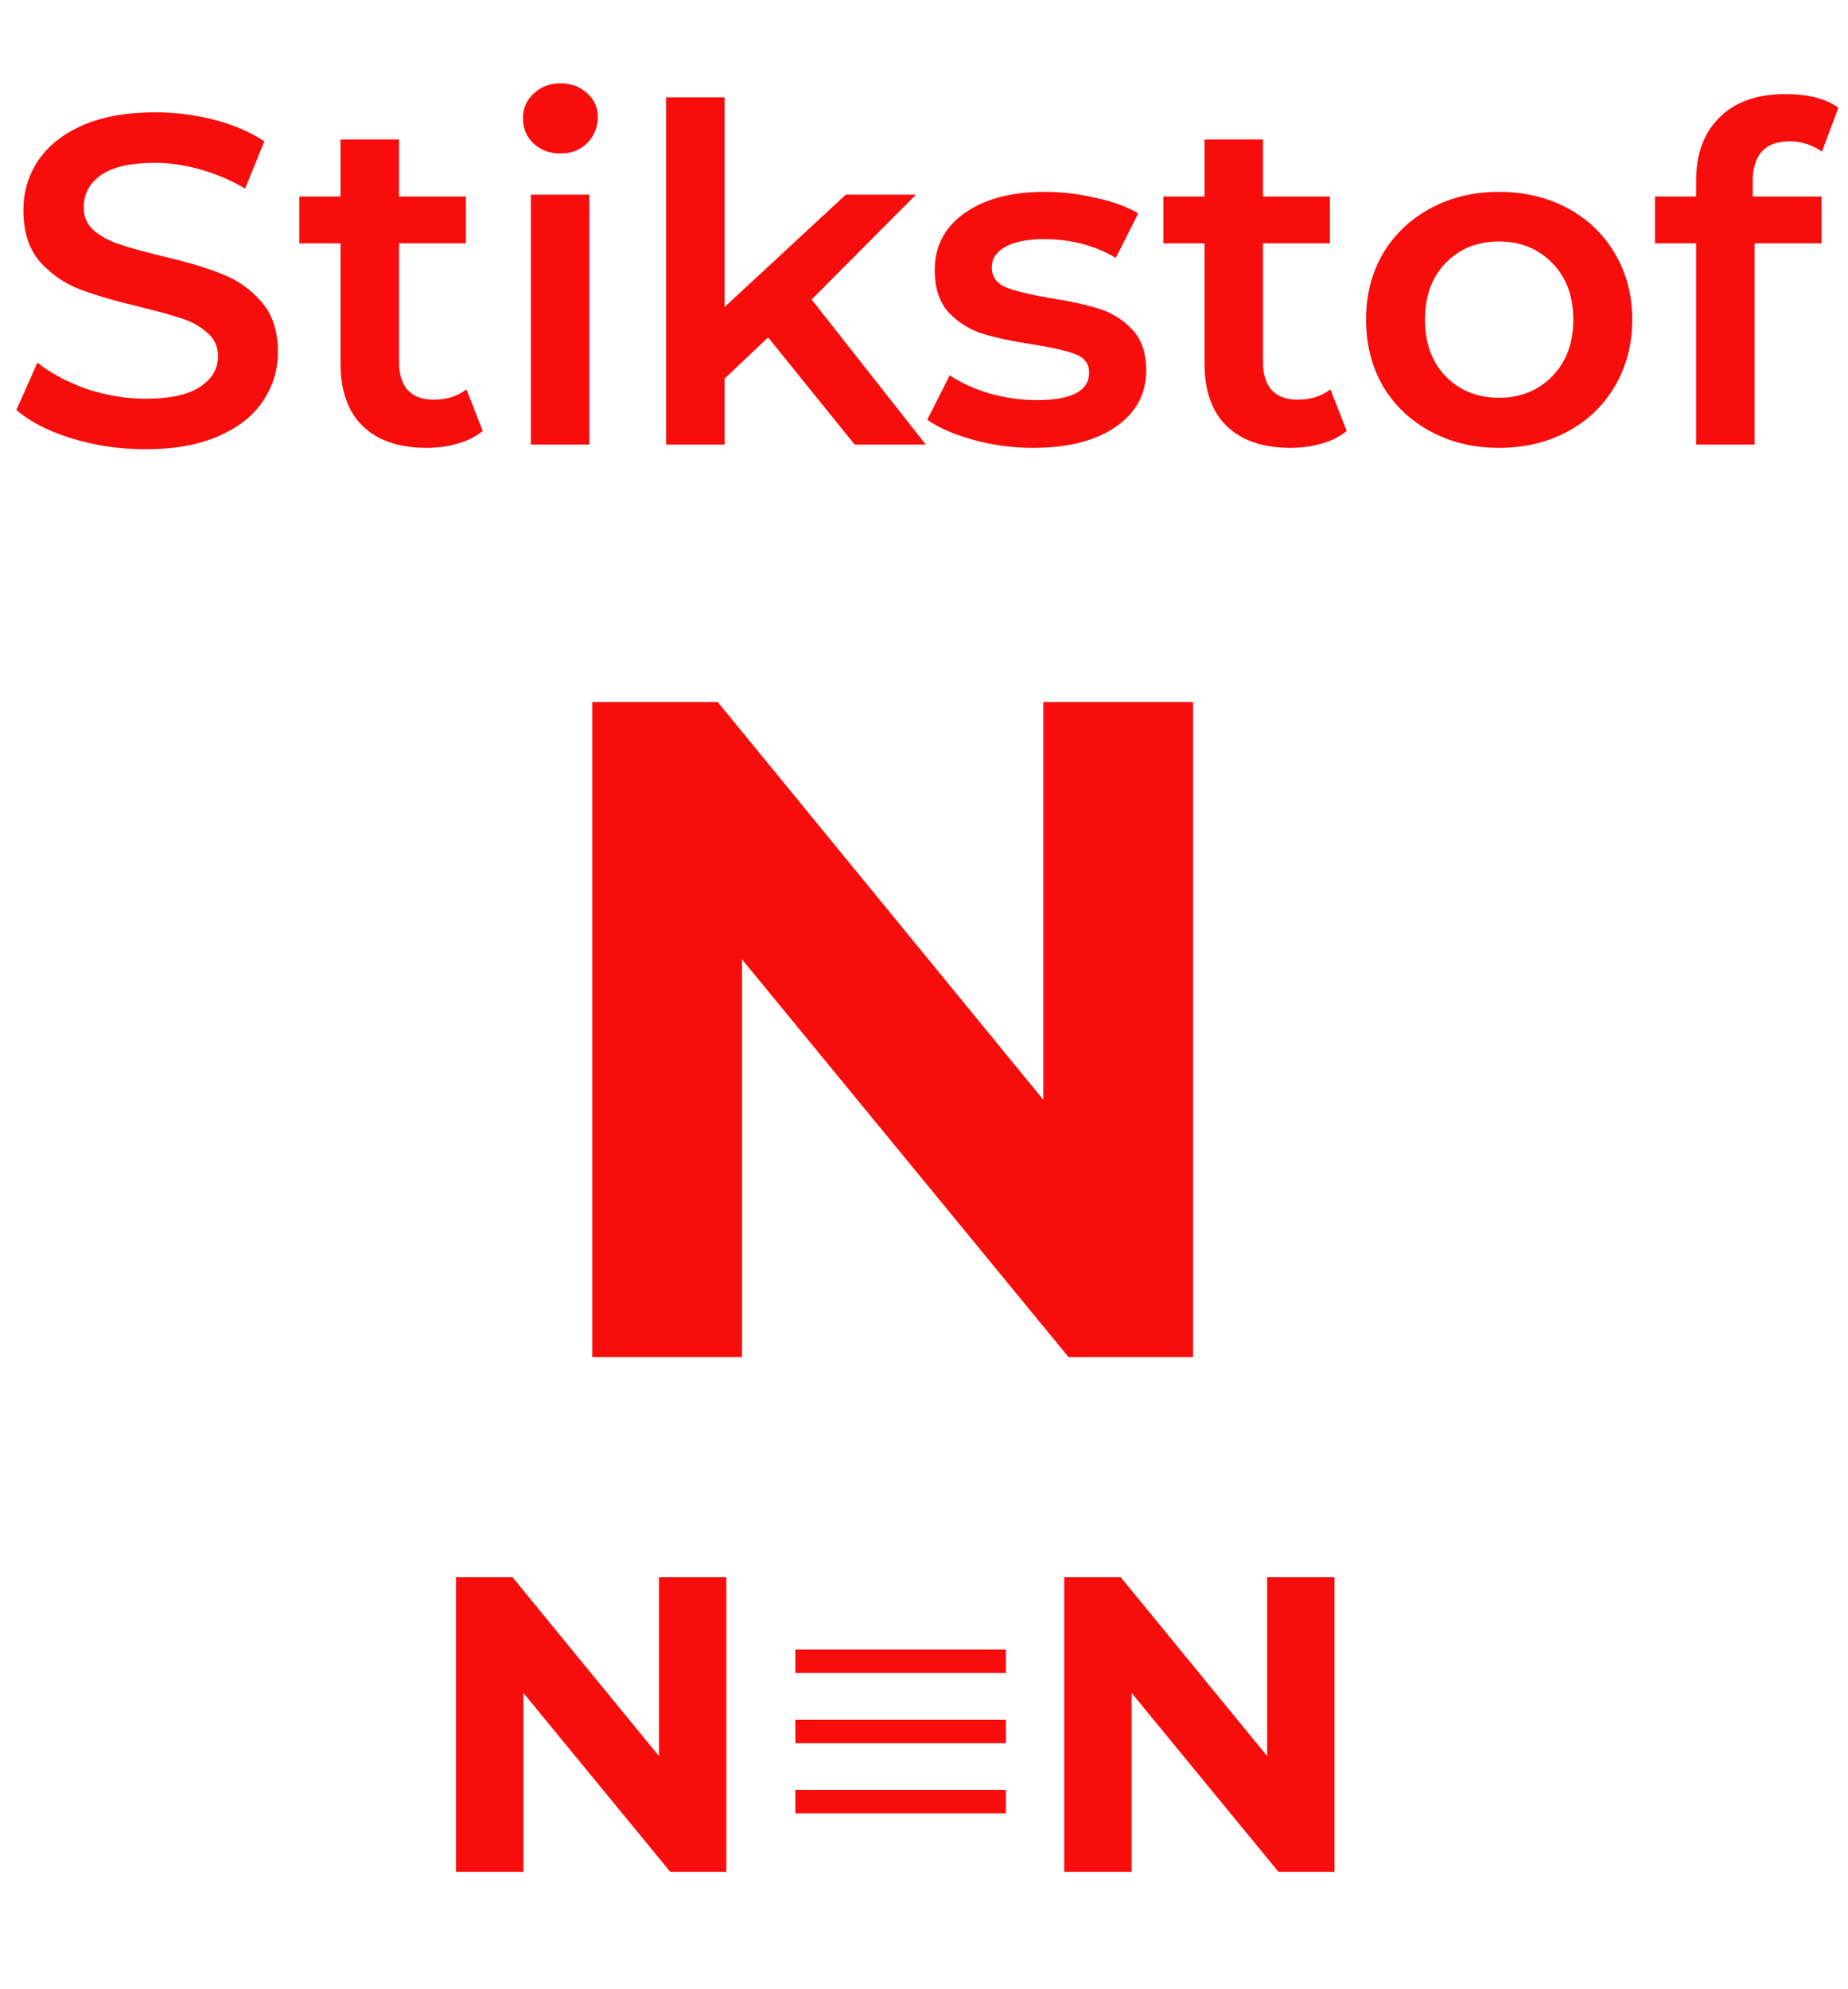 <svg width="79" height="85" viewBox="0 0 79 85" fill="none" xmlns="http://www.w3.org/2000/svg">
<path d="M6.22 19.2C5.14 19.2 4.094 19.047 3.08 18.74C2.08 18.433 1.287 18.027 0.7 17.52L1.6 15.5C2.174 15.953 2.874 16.327 3.7 16.62C4.54 16.9 5.38 17.04 6.22 17.04C7.26 17.04 8.034 16.873 8.54 16.54C9.06 16.207 9.32 15.767 9.32 15.22C9.32 14.82 9.174 14.493 8.88 14.24C8.6 13.973 8.24 13.767 7.8 13.62C7.36 13.473 6.76 13.307 6 13.12C4.934 12.867 4.067 12.613 3.4 12.36C2.747 12.107 2.18 11.713 1.7 11.18C1.234 10.633 1 9.9 1 8.98C1 8.207 1.207 7.507 1.62 6.88C2.047 6.24 2.68 5.733 3.52 5.36C4.374 4.987 5.414 4.8 6.64 4.8C7.494 4.8 8.334 4.907 9.16 5.12C9.987 5.333 10.7 5.64 11.3 6.04L10.48 8.06C9.867 7.7 9.227 7.427 8.56 7.24C7.894 7.053 7.247 6.96 6.62 6.96C5.594 6.96 4.827 7.133 4.32 7.48C3.827 7.827 3.58 8.287 3.58 8.86C3.58 9.26 3.72 9.587 4 9.84C4.294 10.093 4.66 10.293 5.1 10.44C5.54 10.587 6.14 10.753 6.9 10.94C7.94 11.18 8.794 11.433 9.46 11.7C10.127 11.953 10.694 12.347 11.16 12.88C11.64 13.413 11.88 14.133 11.88 15.04C11.88 15.813 11.667 16.513 11.24 17.14C10.827 17.767 10.194 18.267 9.34 18.64C8.487 19.013 7.447 19.2 6.22 19.2ZM20.638 18.42C20.345 18.66 19.985 18.84 19.558 18.96C19.145 19.08 18.705 19.14 18.238 19.14C17.065 19.14 16.158 18.833 15.518 18.22C14.878 17.607 14.558 16.713 14.558 15.54V10.4H12.798V8.4H14.558V5.96H17.058V8.4H19.918V10.4H17.058V15.48C17.058 16 17.185 16.4 17.438 16.68C17.692 16.947 18.058 17.08 18.538 17.08C19.098 17.08 19.565 16.933 19.938 16.64L20.638 18.42ZM22.695 8.32H25.195V19H22.695V8.32ZM23.955 6.56C23.502 6.56 23.122 6.42 22.815 6.14C22.508 5.847 22.355 5.487 22.355 5.06C22.355 4.633 22.508 4.28 22.815 4C23.122 3.707 23.502 3.56 23.955 3.56C24.408 3.56 24.788 3.7 25.095 3.98C25.402 4.247 25.555 4.587 25.555 5C25.555 5.44 25.402 5.813 25.095 6.12C24.802 6.413 24.422 6.56 23.955 6.56ZM32.836 14.42L30.976 16.18V19H28.476V4.16H30.976V13.12L36.156 8.32H39.156L34.696 12.8L39.576 19H36.536L32.836 14.42ZM44.159 19.14C43.292 19.14 42.446 19.027 41.619 18.8C40.792 18.573 40.132 18.287 39.639 17.94L40.599 16.04C41.079 16.36 41.652 16.62 42.319 16.82C42.999 17.007 43.666 17.1 44.319 17.1C45.812 17.1 46.559 16.707 46.559 15.92C46.559 15.547 46.366 15.287 45.979 15.14C45.606 14.993 44.999 14.853 44.159 14.72C43.279 14.587 42.559 14.433 41.999 14.26C41.452 14.087 40.972 13.787 40.559 13.36C40.159 12.92 39.959 12.313 39.959 11.54C39.959 10.527 40.379 9.72 41.219 9.12C42.072 8.507 43.219 8.2 44.659 8.2C45.392 8.2 46.126 8.287 46.859 8.46C47.592 8.62 48.192 8.84 48.659 9.12L47.699 11.02C46.792 10.487 45.772 10.22 44.639 10.22C43.906 10.22 43.346 10.333 42.959 10.56C42.586 10.773 42.399 11.06 42.399 11.42C42.399 11.82 42.599 12.107 42.999 12.28C43.412 12.44 44.046 12.593 44.899 12.74C45.752 12.873 46.452 13.027 46.999 13.2C47.546 13.373 48.012 13.667 48.399 14.08C48.799 14.493 48.999 15.08 48.999 15.84C48.999 16.84 48.566 17.64 47.699 18.24C46.832 18.84 45.652 19.14 44.159 19.14ZM57.572 18.42C57.279 18.66 56.919 18.84 56.492 18.96C56.079 19.08 55.639 19.14 55.172 19.14C53.999 19.14 53.092 18.833 52.452 18.22C51.812 17.607 51.492 16.713 51.492 15.54V10.4H49.732V8.4H51.492V5.96H53.992V8.4H56.852V10.4H53.992V15.48C53.992 16 54.119 16.4 54.372 16.68C54.625 16.947 54.992 17.08 55.472 17.08C56.032 17.08 56.499 16.933 56.872 16.64L57.572 18.42ZM64.077 19.14C62.997 19.14 62.024 18.907 61.157 18.44C60.29 17.973 59.61 17.327 59.117 16.5C58.637 15.66 58.397 14.713 58.397 13.66C58.397 12.607 58.637 11.667 59.117 10.84C59.61 10.013 60.29 9.367 61.157 8.9C62.024 8.433 62.997 8.2 64.077 8.2C65.17 8.2 66.15 8.433 67.017 8.9C67.884 9.367 68.557 10.013 69.037 10.84C69.53 11.667 69.777 12.607 69.777 13.66C69.777 14.713 69.53 15.66 69.037 16.5C68.557 17.327 67.884 17.973 67.017 18.44C66.15 18.907 65.17 19.14 64.077 19.14ZM64.077 17C64.997 17 65.757 16.693 66.357 16.08C66.957 15.467 67.257 14.66 67.257 13.66C67.257 12.66 66.957 11.853 66.357 11.24C65.757 10.627 64.997 10.32 64.077 10.32C63.157 10.32 62.397 10.627 61.797 11.24C61.21 11.853 60.917 12.66 60.917 13.66C60.917 14.66 61.21 15.467 61.797 16.08C62.397 16.693 63.157 17 64.077 17ZM76.507 6.04C75.454 6.04 74.927 6.613 74.927 7.76V8.4H77.868V10.4H75.007V19H72.507V10.4H70.748V8.4H72.507V7.72C72.507 6.573 72.841 5.673 73.507 5.02C74.174 4.353 75.114 4.02 76.328 4.02C77.287 4.02 78.041 4.213 78.588 4.6L77.888 6.48C77.461 6.187 77.001 6.04 76.507 6.04Z" fill="#F80D0D"/>
<path d="M51 30V58H45.68L31.72 41V58H25.32V30H30.68L44.6 47V30H51Z" fill="#F80D0D"/>
<path d="M31.05 67.4V80H28.656L22.374 72.35V80H19.494V67.4H21.906L28.17 75.05V67.4H31.05Z" fill="#F80D0D"/>
<path d="M57.05 67.4V80H54.656L48.374 72.35V80H45.494V67.4H47.906L54.17 75.05V67.4H57.05Z" fill="#F80D0D"/>
<path d="M34 71H43" stroke="#F80D0D"/>
<path d="M34 74H43" stroke="#F80D0D"/>
<path d="M34 77H43" stroke="#F80D0D"/>
</svg>
